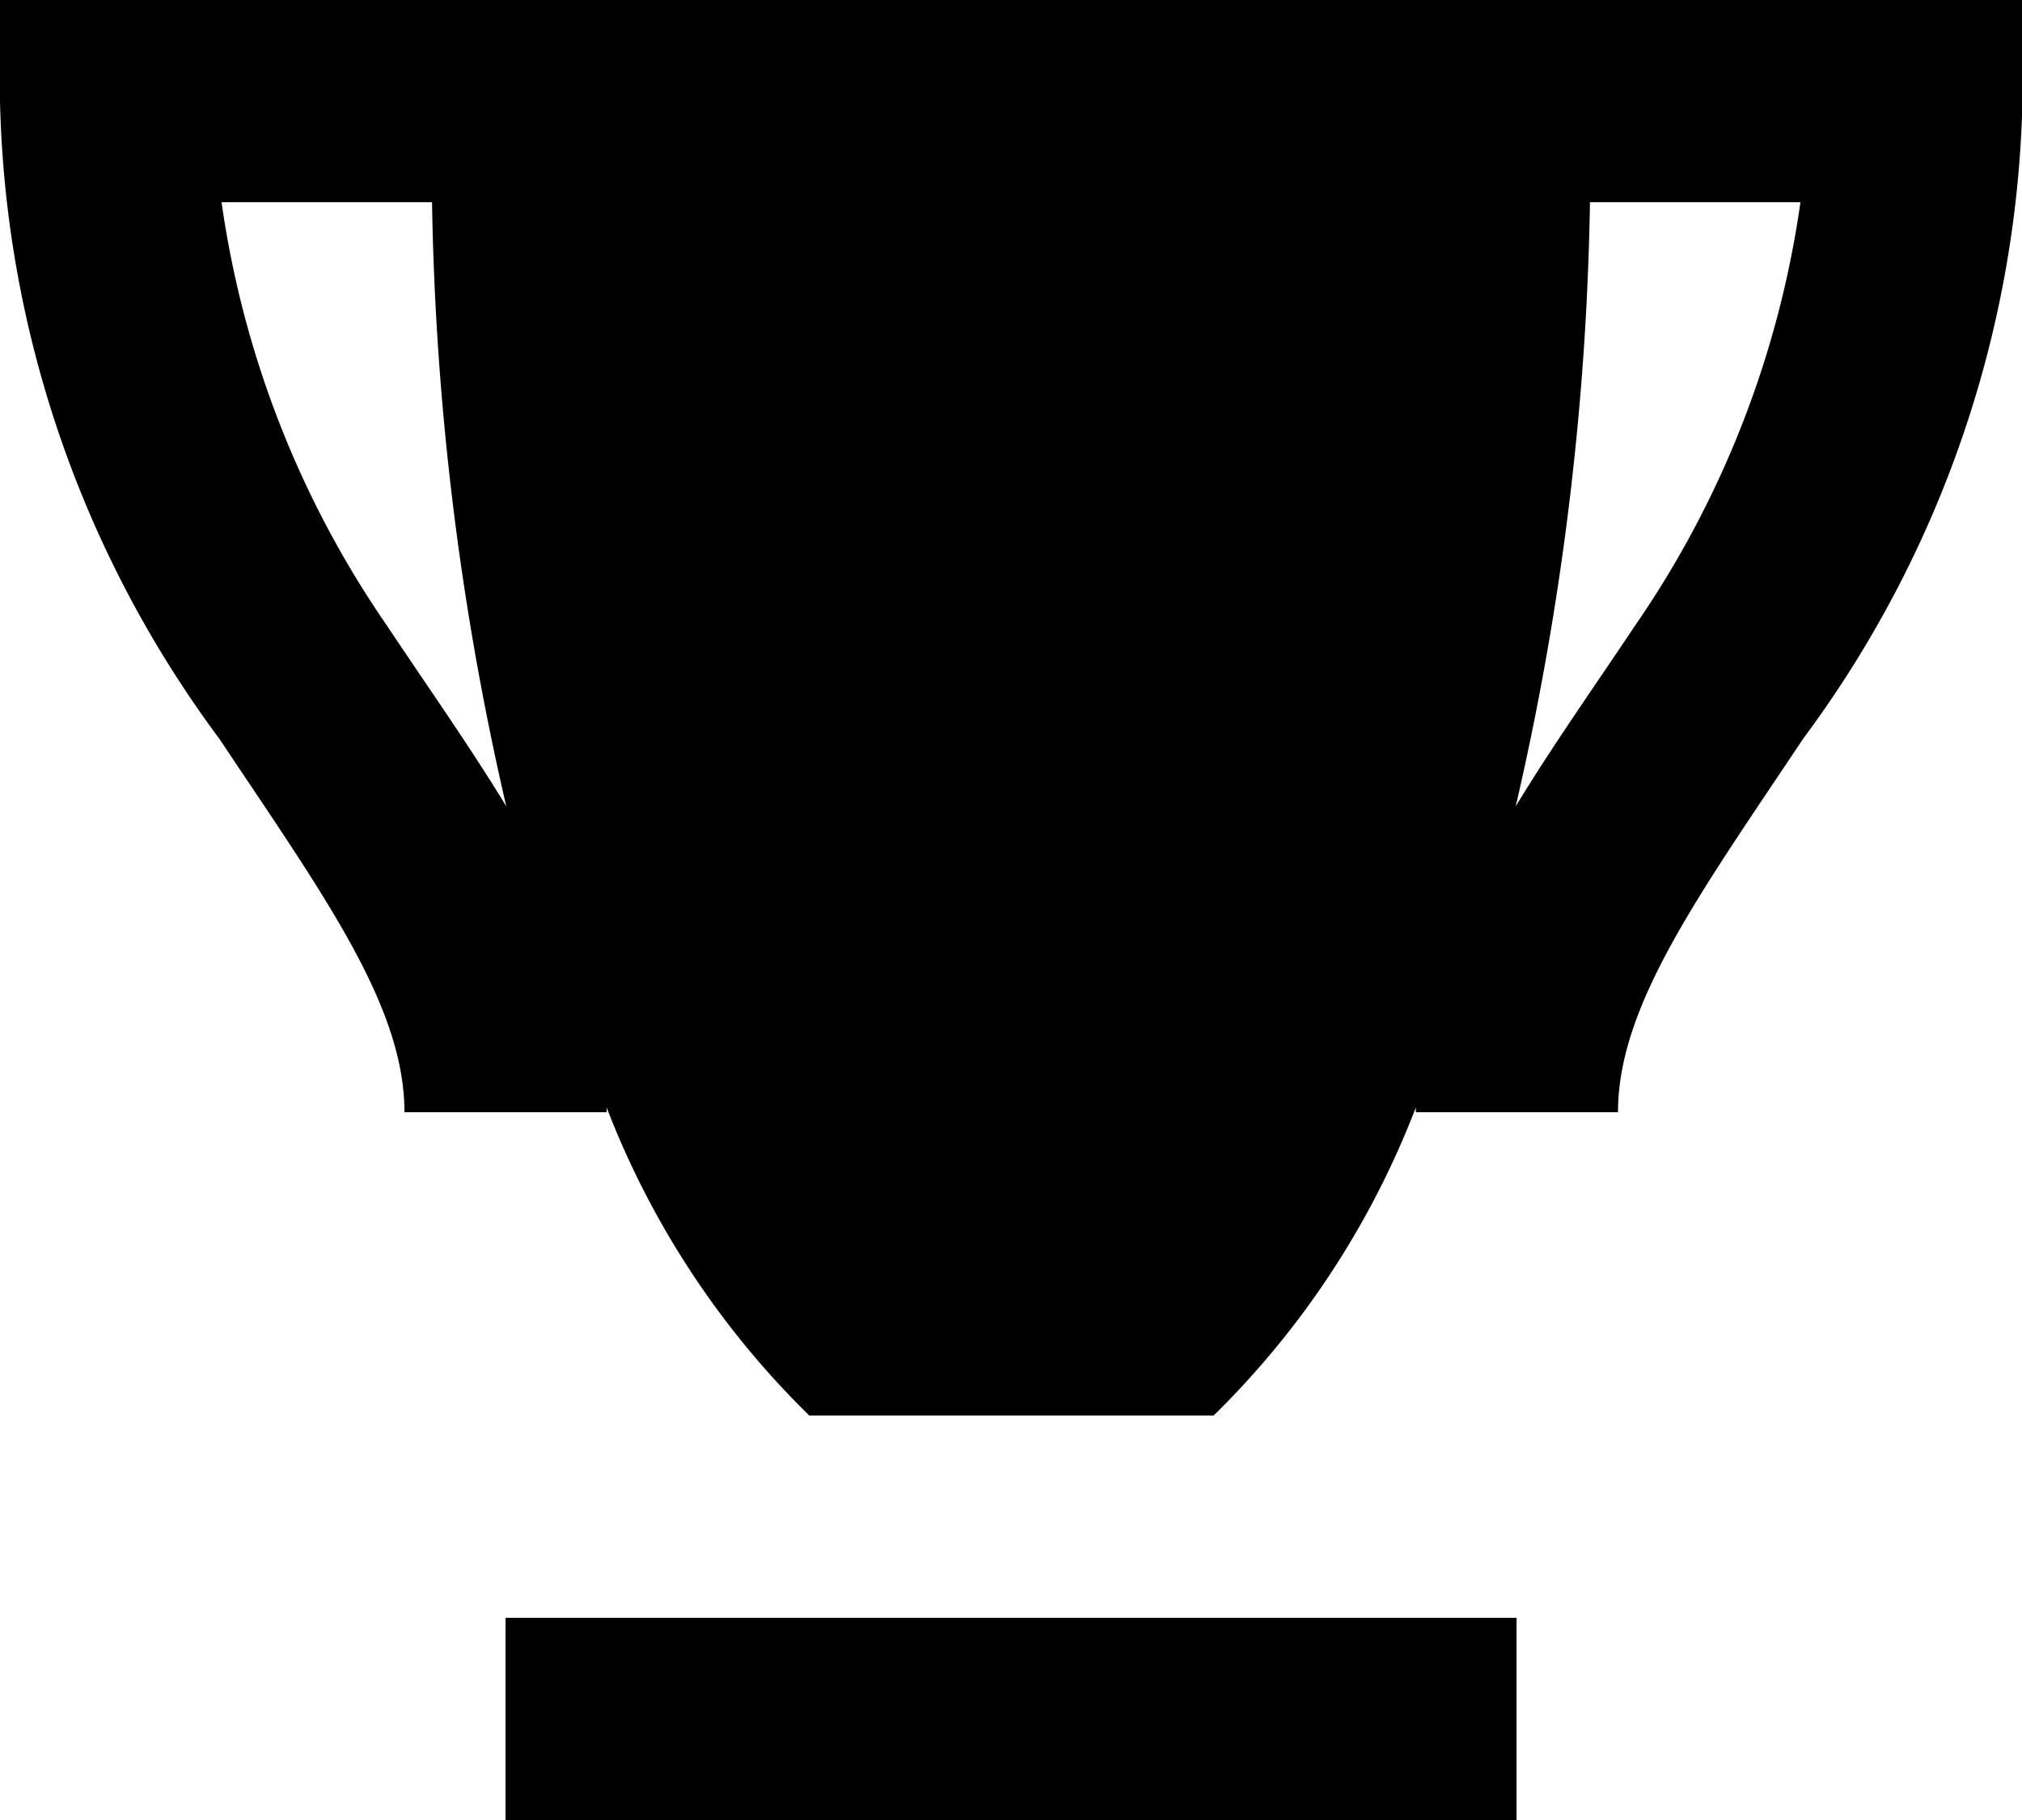 <svg xmlns="http://www.w3.org/2000/svg" width="22.222" height="20" viewBox="0 0 22.222 20">
  <path id="icons8-trophy" d="M2,3V4.111a12.2,12.2,0,0,0,2.409,7.005c1.143,1.714,2.036,2.933,2.036,4.106H8.667c0-.018,0-.034,0-.052a9.517,9.517,0,0,0,2.227,3.385h4.444A9.517,9.517,0,0,0,17.56,15.17c0,.018,0,.034,0,.052h2.222c0-1.173.893-2.392,2.036-4.106a12.2,12.2,0,0,0,2.409-7.005V3ZM4.435,5.222H6.748a31.6,31.6,0,0,0,.816,6.638c-.412-.675-.872-1.325-1.306-1.977A10.871,10.871,0,0,1,4.435,5.222Zm15.039,0h2.313a10.871,10.871,0,0,1-1.823,4.661c-.435.652-.894,1.3-1.306,1.977A31.6,31.6,0,0,0,19.474,5.222ZM7.556,20.778V23H18.667V20.778Z" transform="translate(-2 -3)"/>
</svg>
